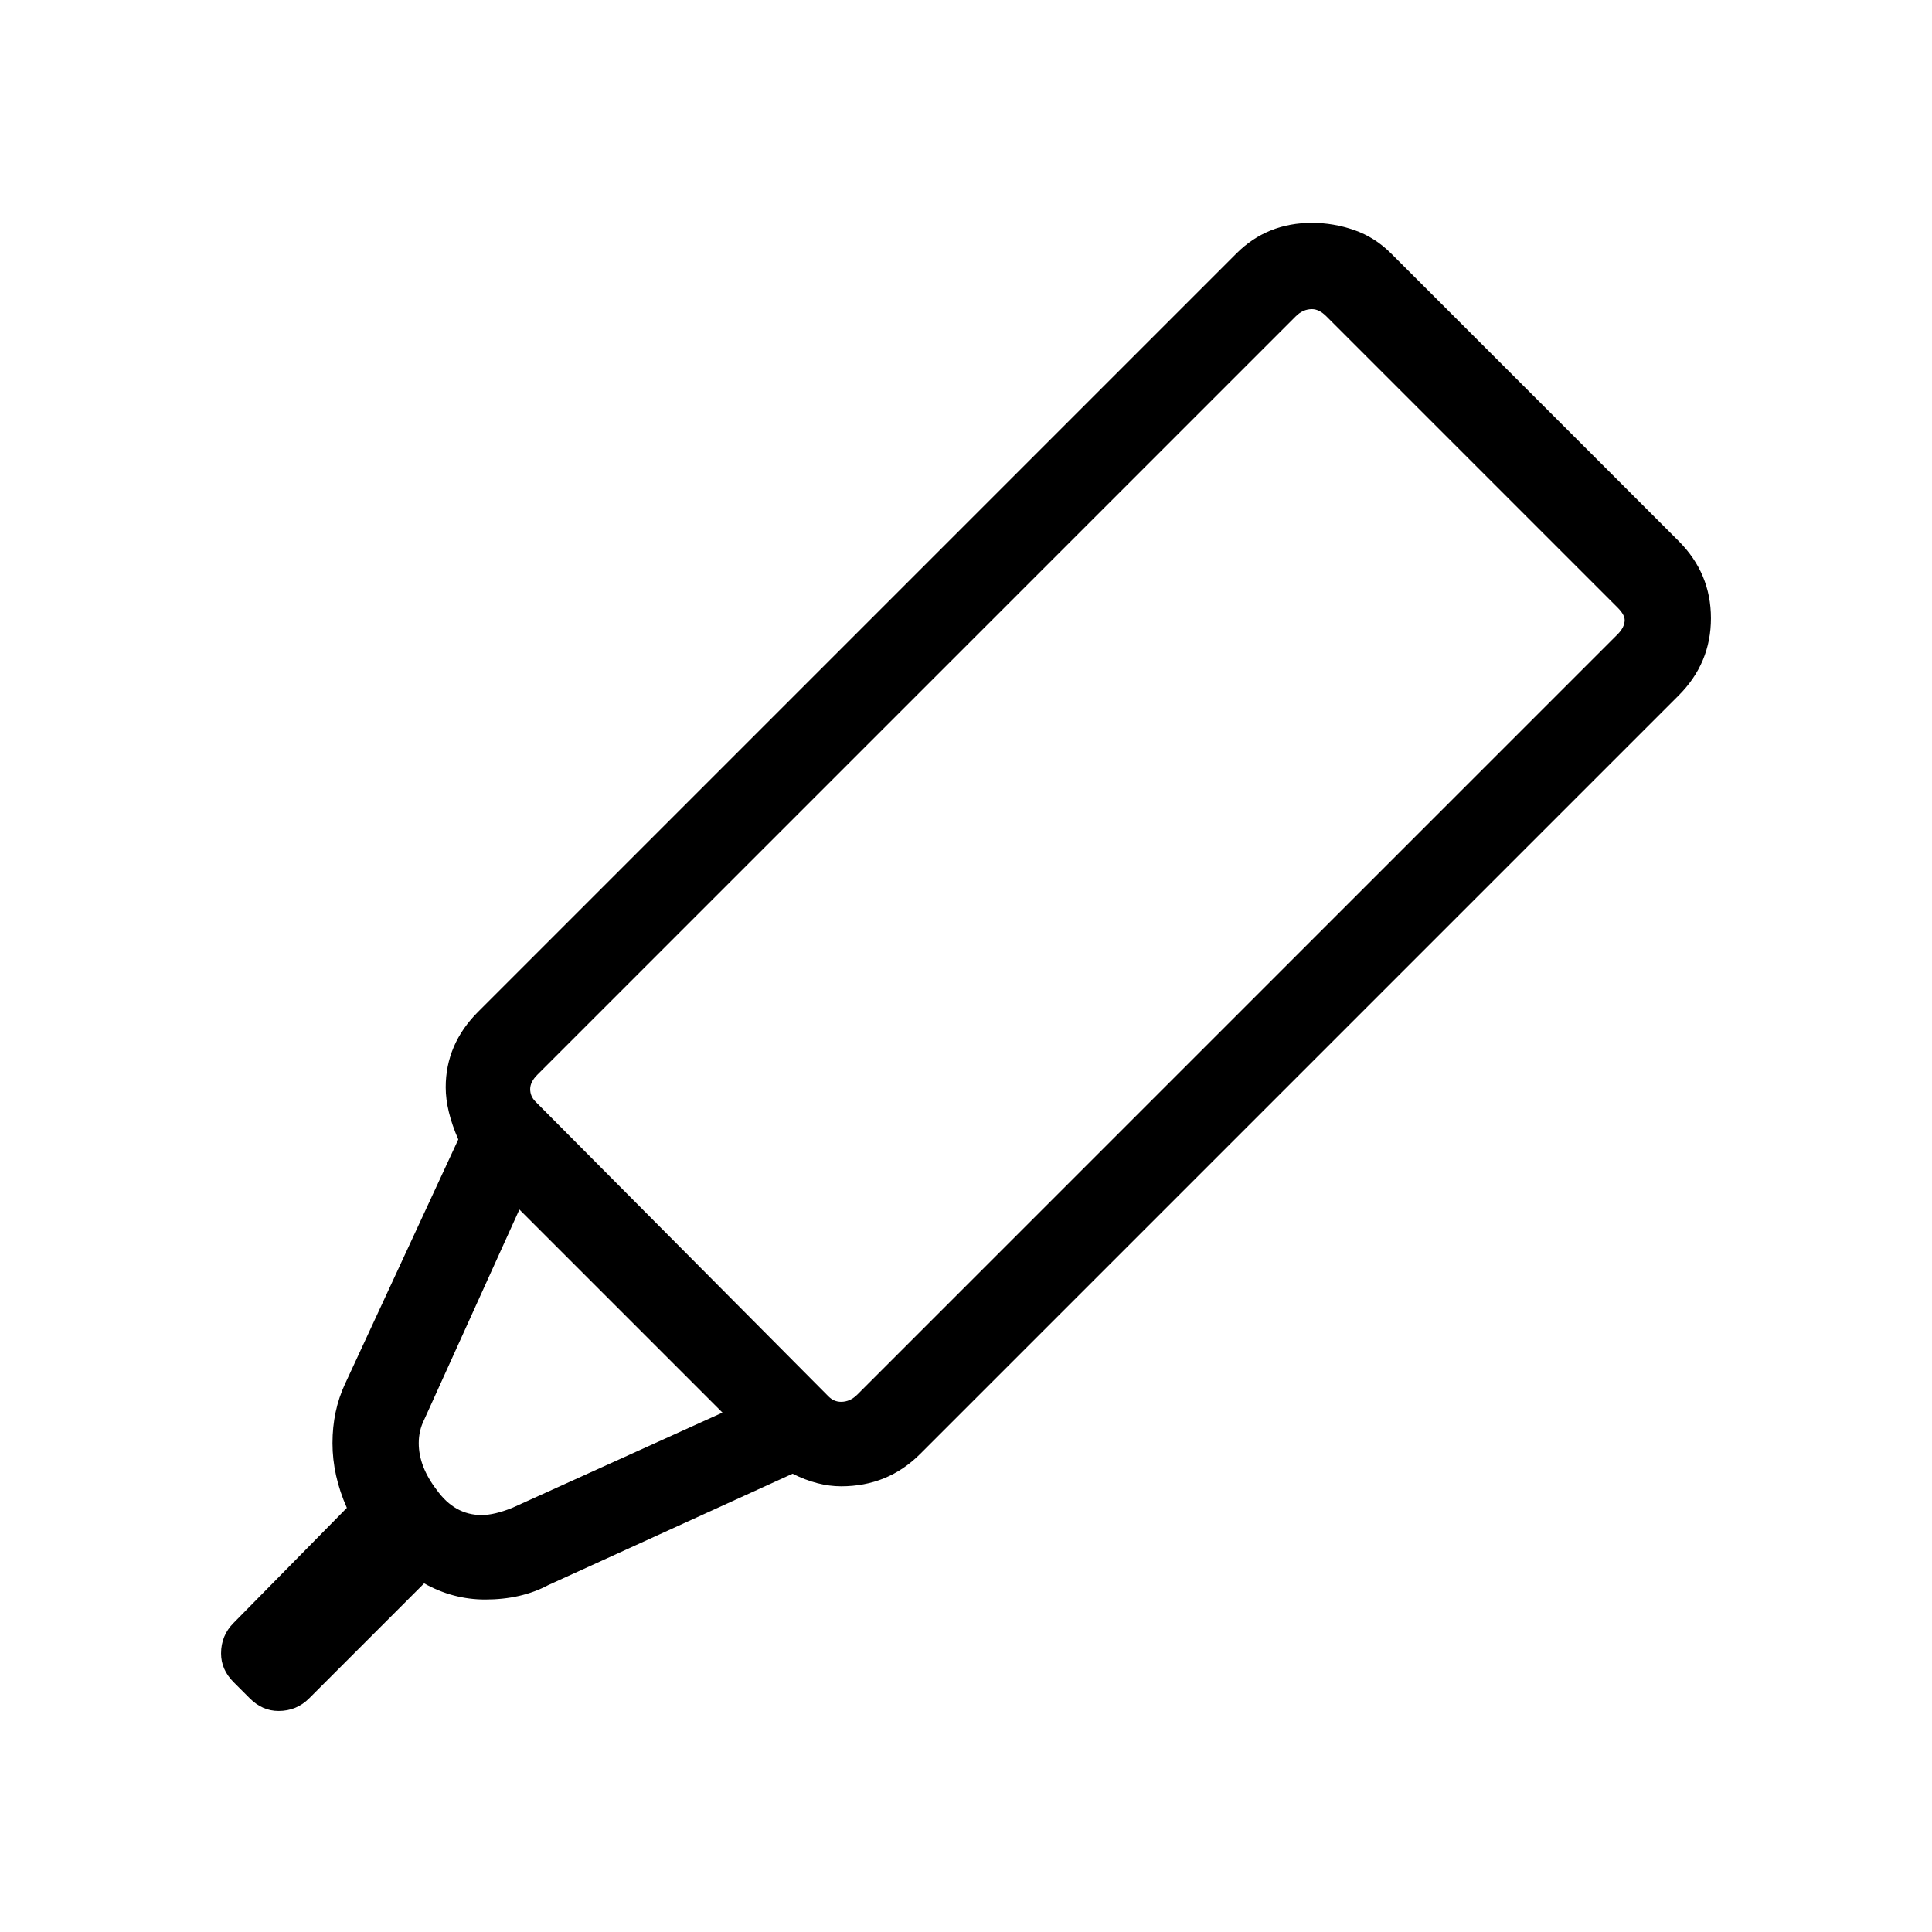 <svg width="1075" height="1075" viewBox="0 0 1075 1075" fill="none" xmlns="http://www.w3.org/2000/svg">
<path d="M270 890C258 890 246.667 887 236 881L172 945C167.333 949.667 161.667 952 155 952C149 952 143.667 949.667 139 945L130 936C125.333 931.333 123 926 123 920C123 913.333 125.333 907.667 130 903L193 839C187.667 827 185 815 185 803C185 791 187.333 780 192 770L255 634C250.333 623.333 248 613.667 248 605C248 589 254 575 266 563L688 141C699.333 129.667 713.333 124 730 124C738 124 745.833 125.333 753.5 128C761.167 130.667 768 135 774 141L934 301C946 313 952 327.333 952 344C952 360.667 946 375 934 387L512 809C500 821 485.333 827 468 827C459.333 827 450.333 824.667 441 820L305 882C295 887.333 283.333 890 270 890ZM299 598C296.333 600.667 295 603.333 295 606C295 608.667 296 611 298 613L461 777C463 779 465.333 780 468 780C471.333 780 474.333 778.667 477 776L900 353C902.667 350.333 904 347.667 904 345C904 343 902.667 340.667 900 338L738 176C735.333 173.333 732.667 172 730 172C726.667 172 723.667 173.333 721 176L299 598ZM289 673L236 790C234 794 233 798.333 233 803C233 811.667 236.333 820.333 243 829C249.667 838.333 258 843 268 843C272.667 843 278.333 841.667 285 839L402 786L289 673Z" fill="black"/>
</svg>
